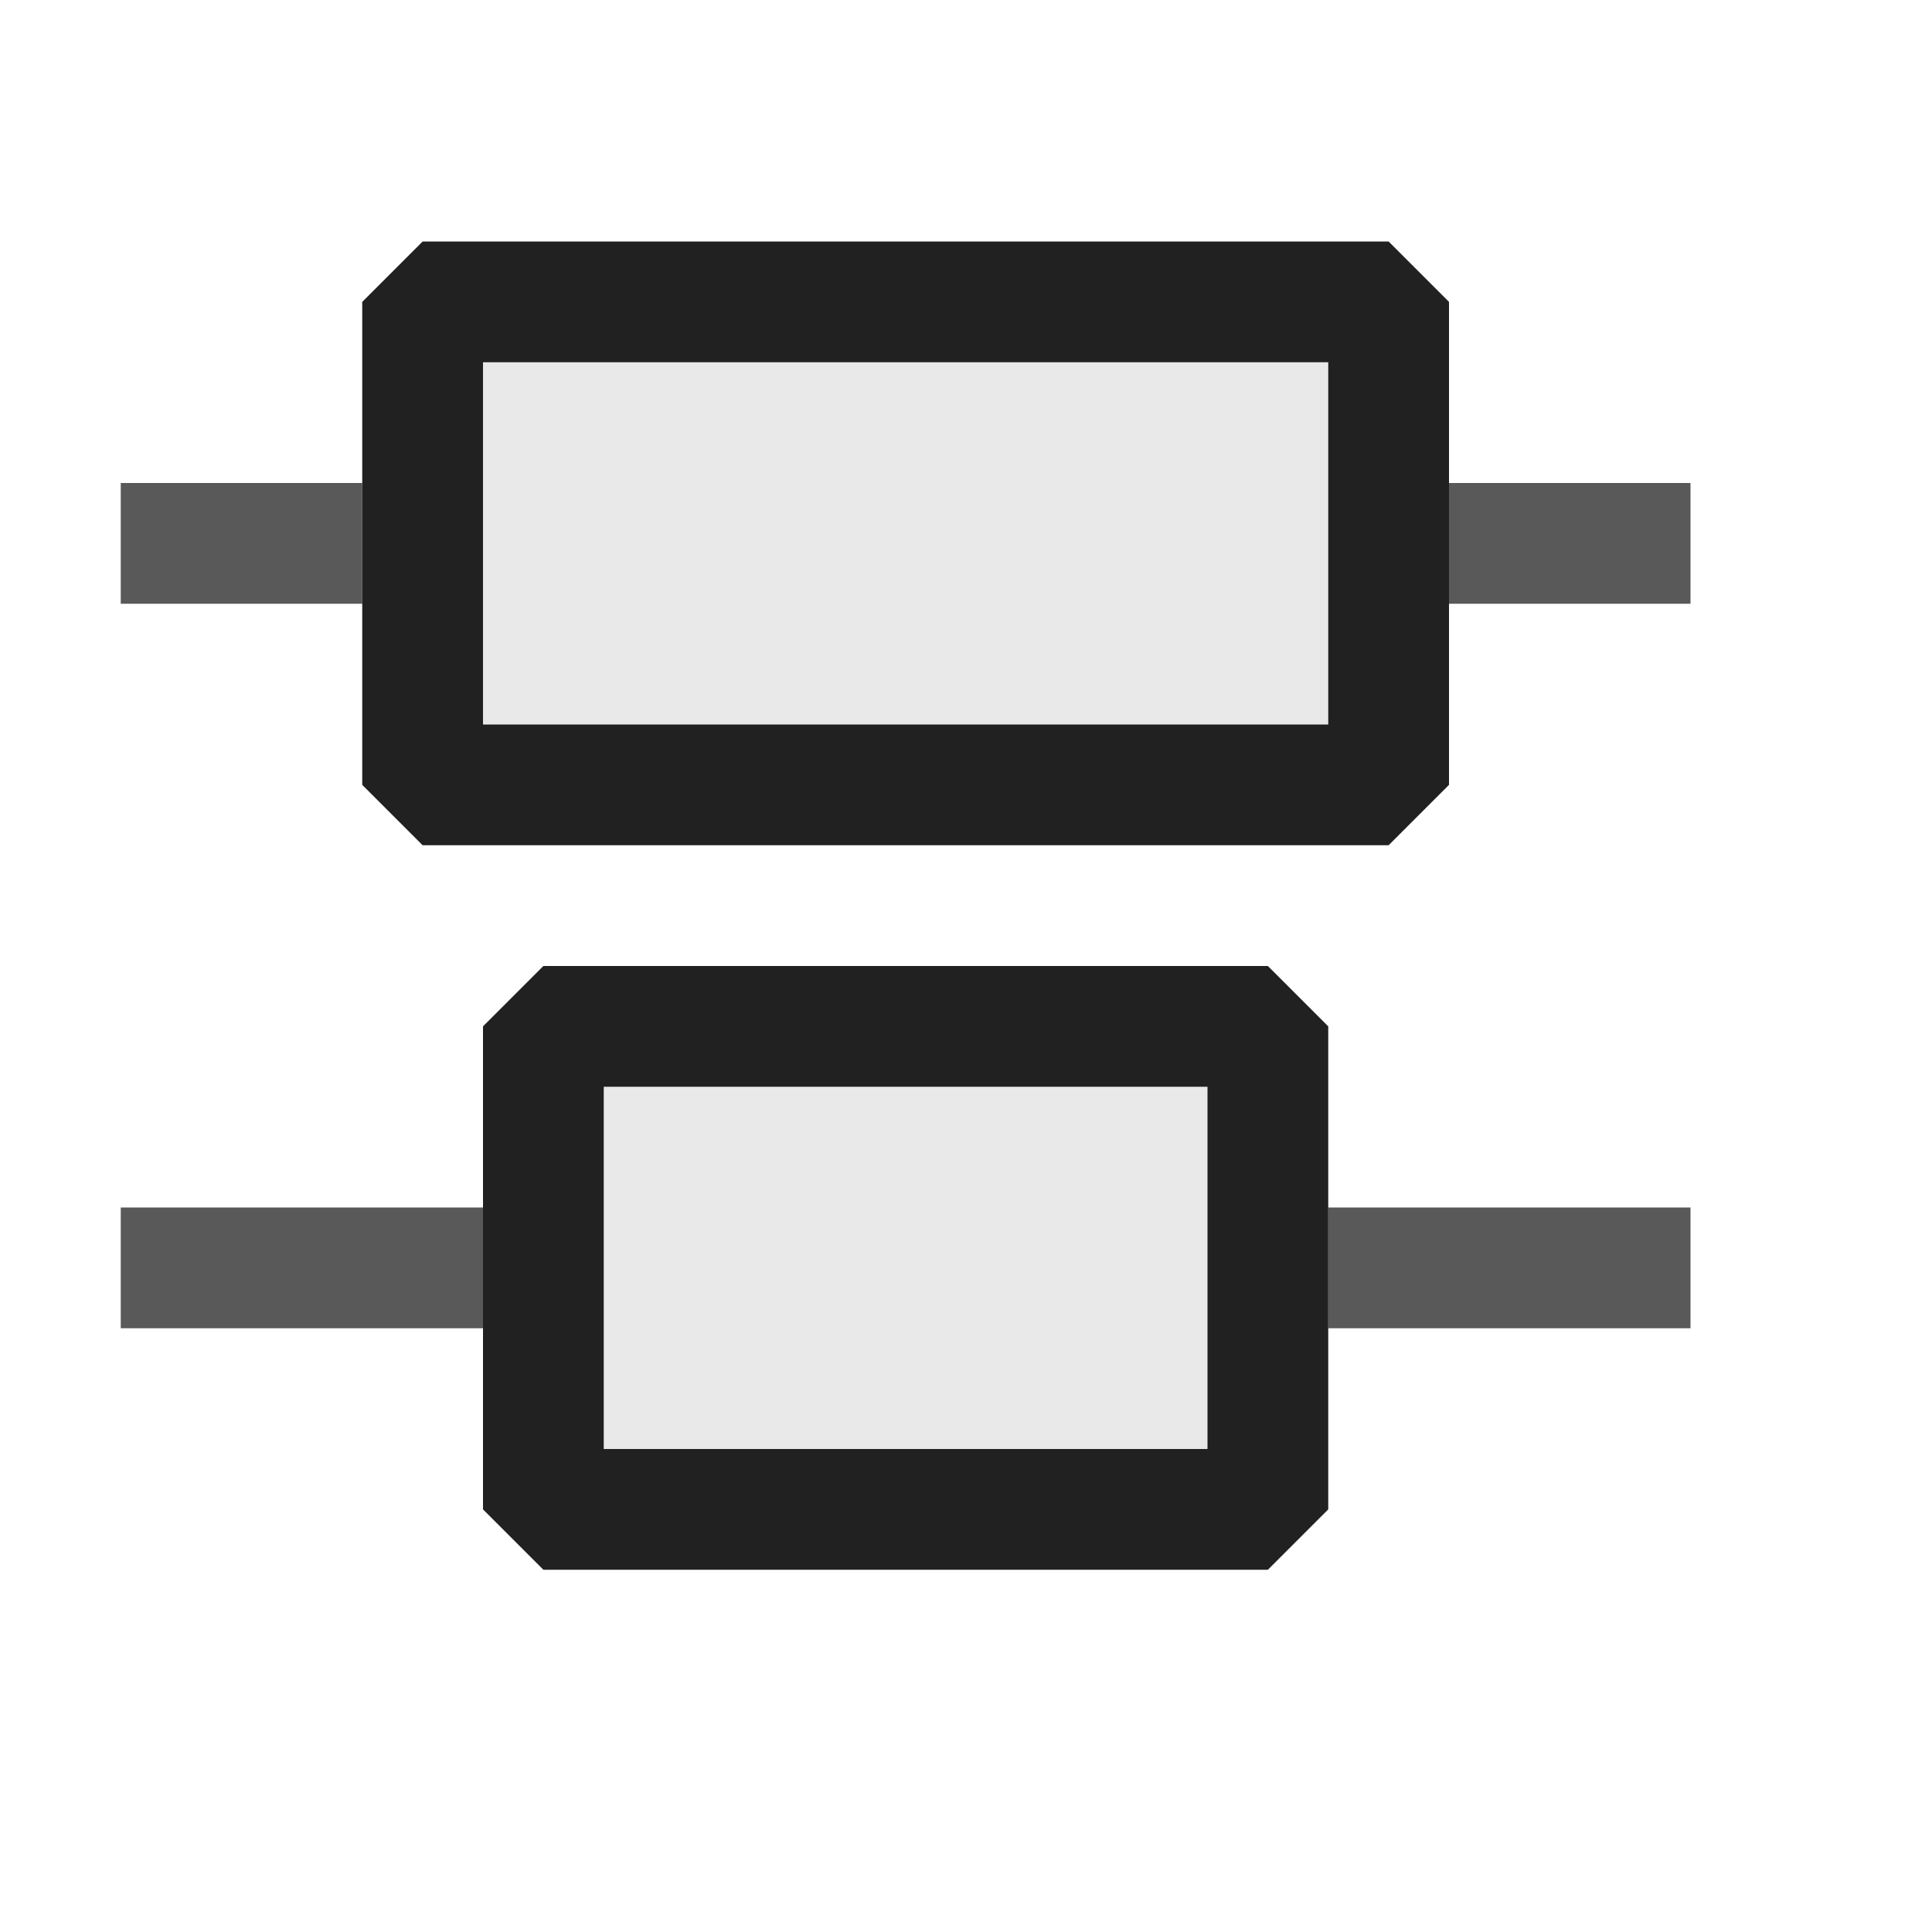<svg xmlns="http://www.w3.org/2000/svg" viewBox="0 0 16 16">
  <defs>
    <style>.canvas{fill: none; opacity: 0;}.light-defaultgrey-10{fill: #212121; opacity: 0.1;}.light-defaultgrey{fill: #212121; opacity: 1;}.cls-1{opacity:0.75;}</style>
  </defs>
  <title>IconLightDistributeVerticalCenter</title>
  <g id="canvas" class="canvas">
    <path class="canvas" d="M16,16H0V0H16Z" />
  </g>
  <g id="level-1">
    <path class="light-defaultgrey-10" d="M4.5,12.5v-4h6v4Z" />
    <path class="light-defaultgrey-10" d="M3.5,6.5v-4h8v4Z" />
    <path class="light-defaultgrey" d="M12,6.5v-4L11.5,2h-8L3,2.5v4l.5.5h8ZM4,6V3h7V6Z" />
    <g class="cls-1">
      <path class="light-defaultgrey" d="M14,5H12V4h2ZM3,5H1V4H3Z" />
      <path class="light-defaultgrey" d="M14,11H11V10h3ZM4,11H1V10H4Z" />
    </g>
    <path class="light-defaultgrey" d="M11,12.5v-4L10.5,8h-6L4,8.5v4l.5.5h6ZM5,12V9h5v3Z" />
  </g>
</svg>

